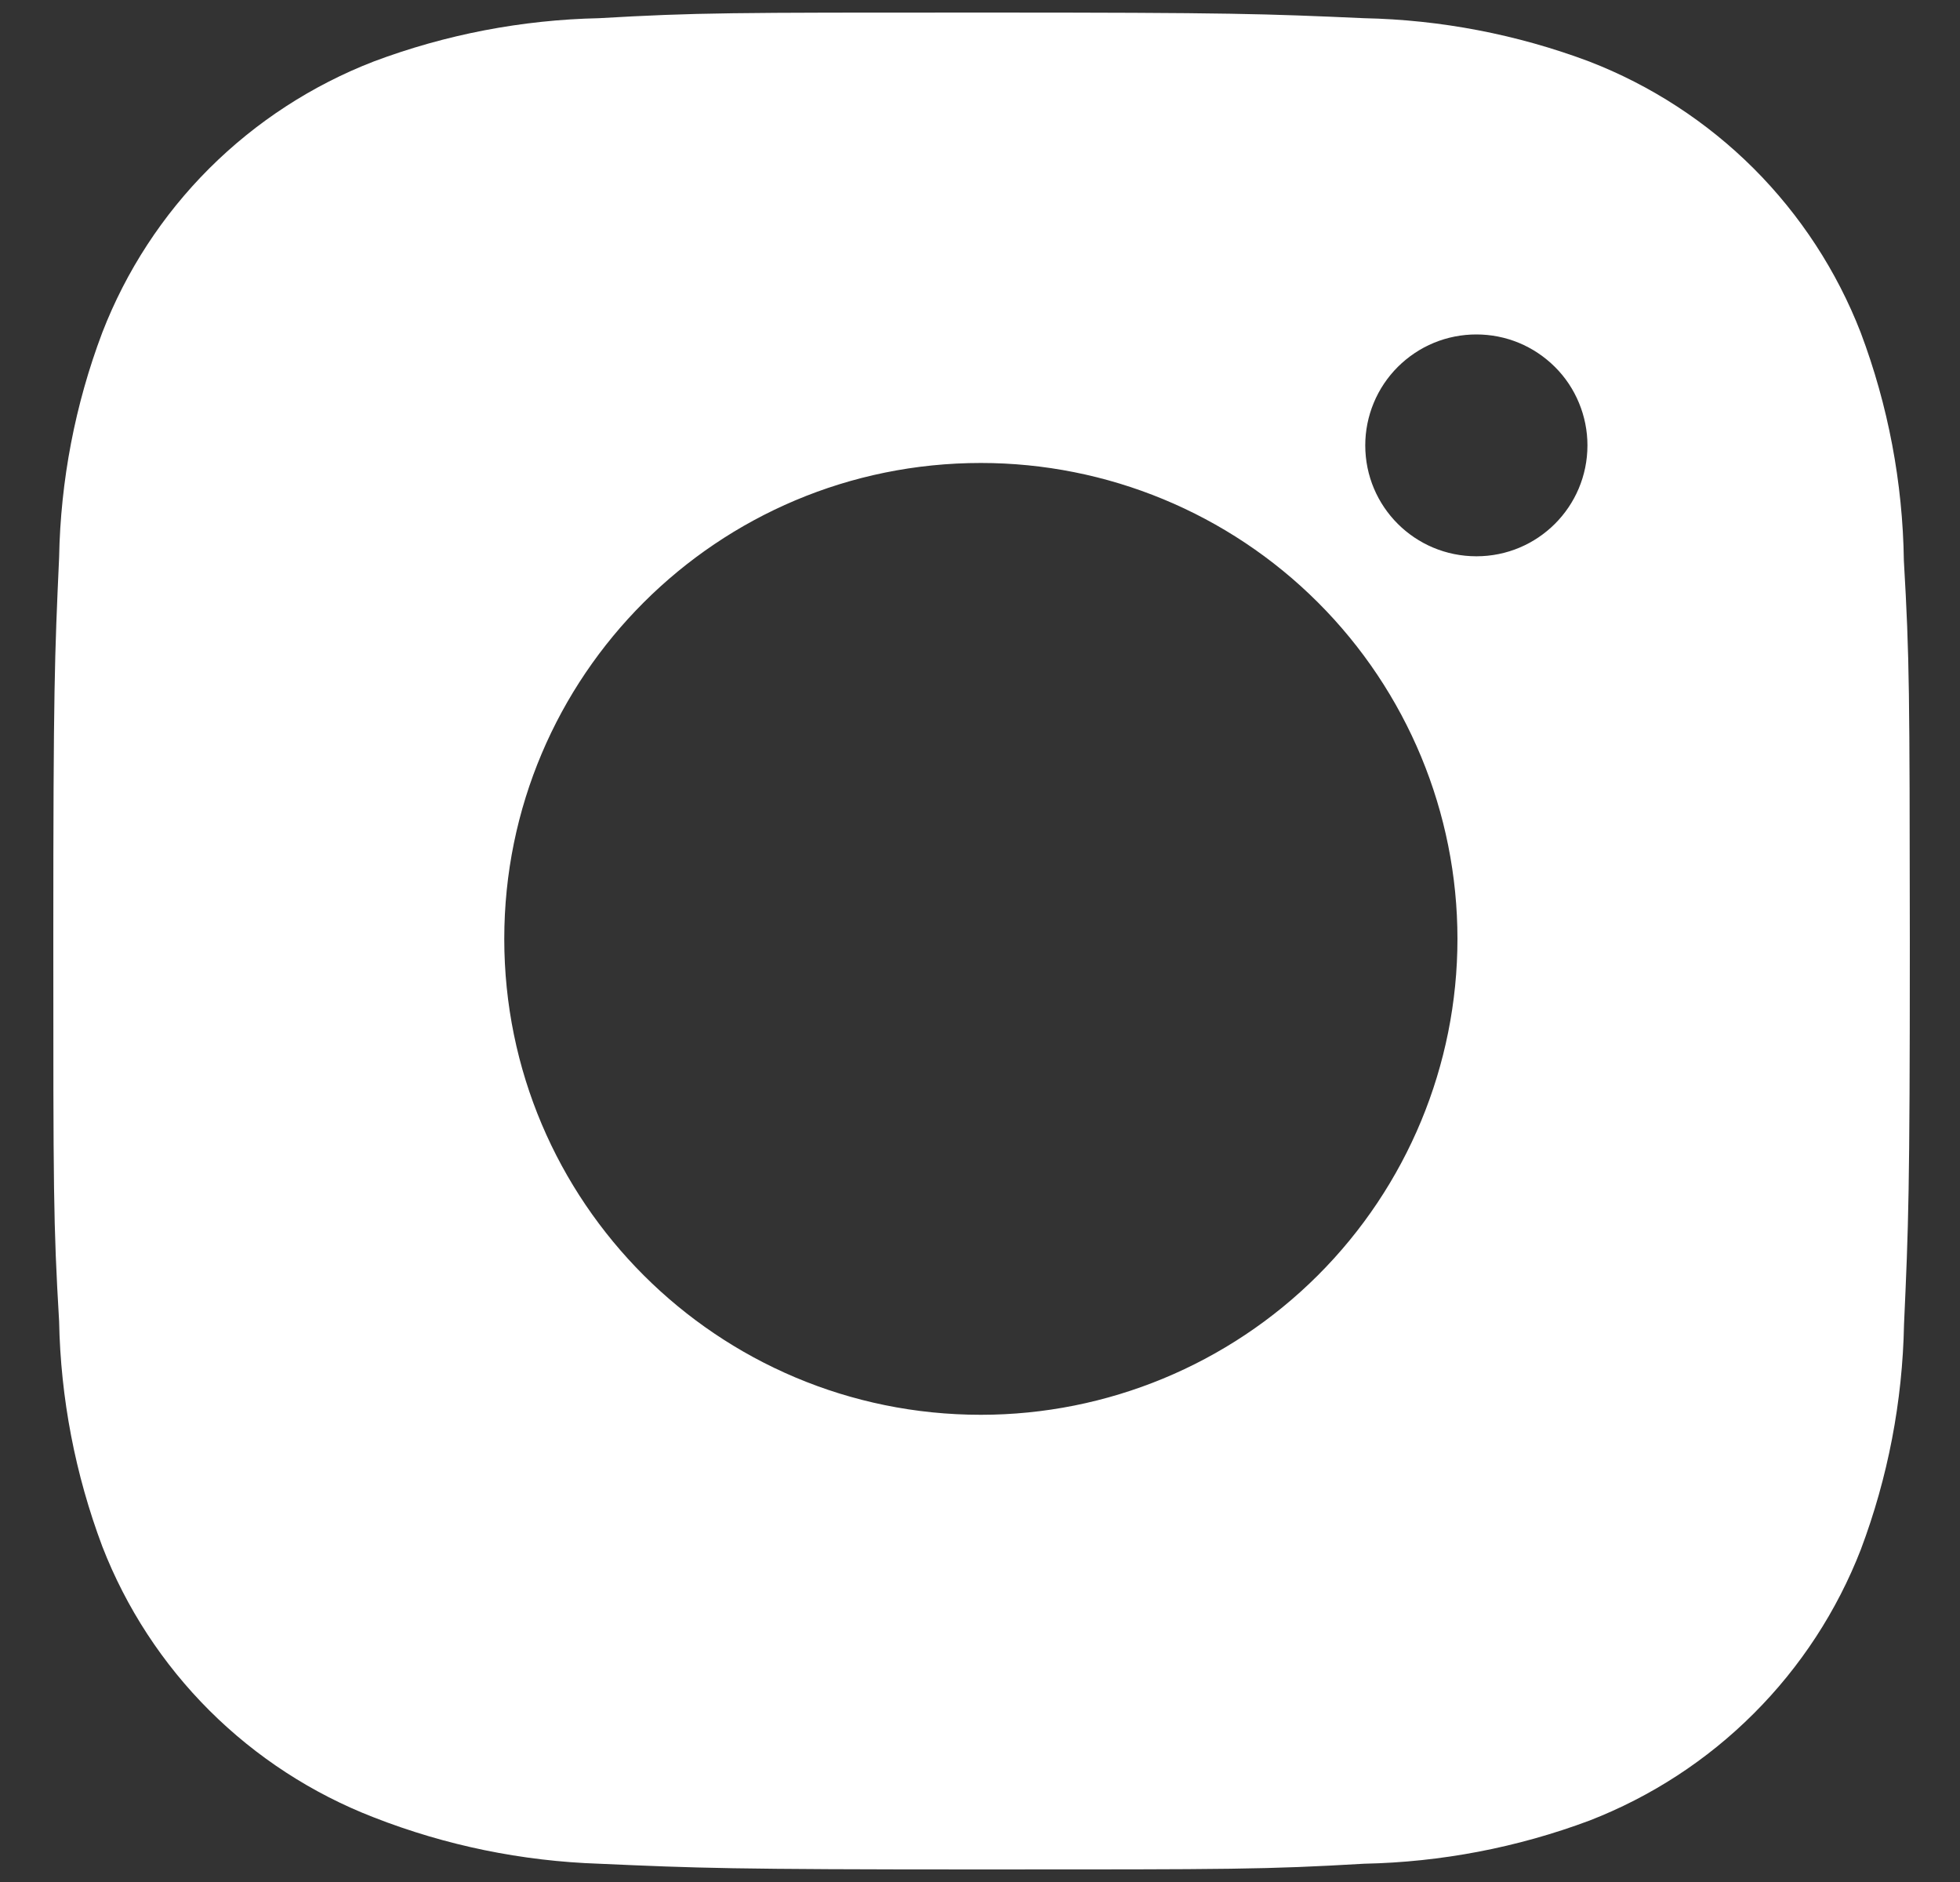 <svg width="25" height="24" viewBox="0 0 25 24" fill="none" xmlns="http://www.w3.org/2000/svg">
<rect x="0" y="0" width="25" height="24" fill="#333333" stroke="none"/>
<path d="M24.284 7.149C24.27 6.155 24.084 5.171 23.733 4.24C23.428 3.455 22.963 2.743 22.367 2.147C21.77 1.552 21.056 1.088 20.27 0.784C19.35 0.439 18.378 0.252 17.396 0.232C16.131 0.176 15.73 0.16 12.519 0.16C9.307 0.16 8.896 0.16 7.64 0.232C6.658 0.253 5.686 0.439 4.767 0.784C3.981 1.088 3.267 1.552 2.67 2.147C2.074 2.742 1.609 3.455 1.305 4.24C0.958 5.158 0.772 6.128 0.754 7.109C0.697 8.373 0.68 8.773 0.68 11.979C0.68 15.185 0.68 15.595 0.754 16.85C0.773 17.831 0.959 18.8 1.305 19.721C1.609 20.505 2.075 21.218 2.671 21.813C3.268 22.408 3.982 22.872 4.768 23.176C5.685 23.535 6.657 23.734 7.641 23.767C8.908 23.823 9.309 23.84 12.52 23.84C15.731 23.84 16.143 23.84 17.398 23.767C18.381 23.747 19.353 23.561 20.273 23.217C21.059 22.912 21.773 22.448 22.369 21.852C22.965 21.257 23.43 20.545 23.735 19.76C24.081 18.841 24.267 17.872 24.286 16.889C24.343 15.626 24.36 15.226 24.36 12.018C24.357 8.813 24.357 8.406 24.284 7.149ZM12.511 18.042C9.152 18.042 6.432 15.325 6.432 11.973C6.432 8.62 9.152 5.904 12.511 5.904C14.123 5.904 15.669 6.543 16.809 7.681C17.949 8.819 18.59 10.363 18.59 11.973C18.59 13.582 17.949 15.126 16.809 16.264C15.669 17.402 14.123 18.042 12.511 18.042ZM18.832 7.094C18.047 7.094 17.414 6.462 17.414 5.679C17.414 5.493 17.451 5.309 17.522 5.138C17.593 4.966 17.698 4.81 17.829 4.679C17.961 4.548 18.117 4.443 18.289 4.372C18.461 4.301 18.645 4.265 18.831 4.265C19.017 4.265 19.201 4.301 19.373 4.372C19.545 4.443 19.701 4.548 19.833 4.679C19.965 4.81 20.069 4.966 20.14 5.138C20.211 5.309 20.248 5.493 20.248 5.679C20.248 6.462 19.614 7.094 18.832 7.094Z" fill="white"/>
</svg>
